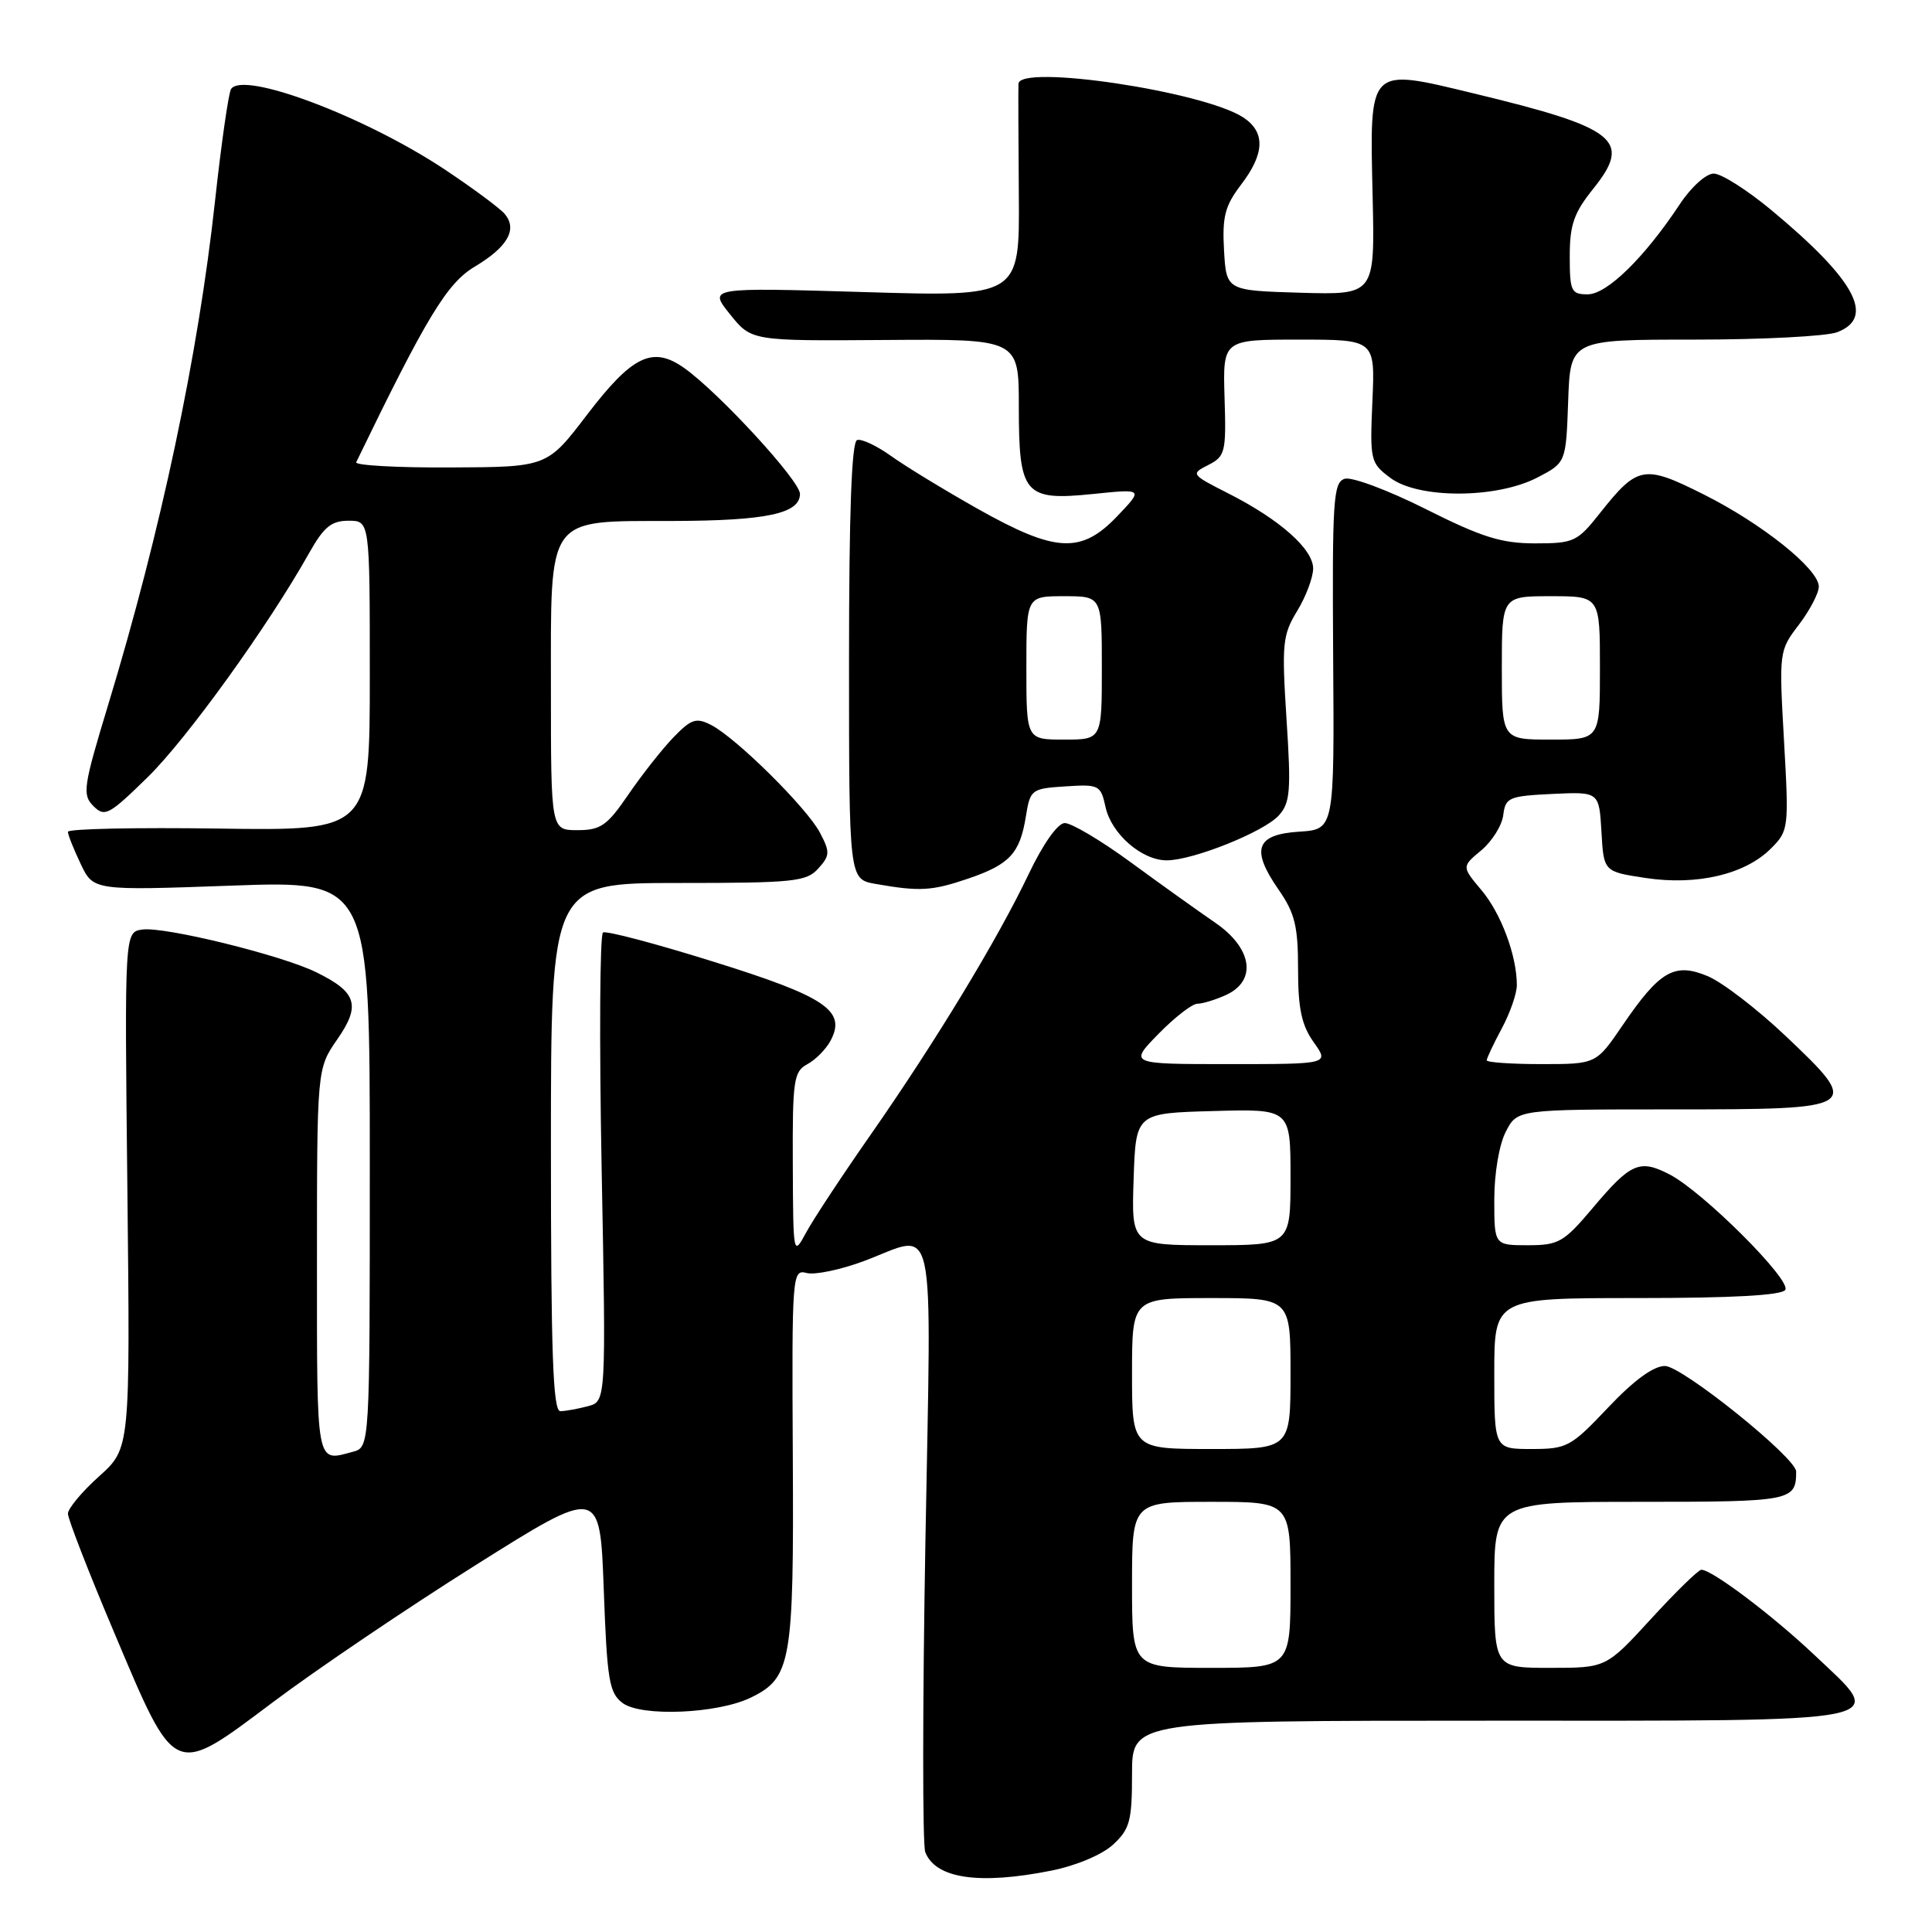 <?xml version="1.0" encoding="UTF-8" standalone="no"?>
<!DOCTYPE svg PUBLIC "-//W3C//DTD SVG 1.1//EN" "http://www.w3.org/Graphics/SVG/1.1/DTD/svg11.dtd" >
<svg xmlns="http://www.w3.org/2000/svg" xmlns:xlink="http://www.w3.org/1999/xlink" version="1.1" viewBox="0 0 256 256">
 <g >
 <path fill="currentColor"
d=" M 139.34 247.86 C 142.62 247.20 146.06 245.75 147.50 244.41 C 149.71 242.36 150.00 241.28 150.00 235.05 C 150.00 228.00 150.00 228.00 197.39 228.00 C 252.25 228.00 250.09 228.44 240.39 219.27 C 234.85 214.03 226.85 208.00 225.44 208.00 C 225.05 208.00 222.05 210.93 218.78 214.50 C 212.82 221.00 212.82 221.00 205.41 221.00 C 198.00 221.00 198.00 221.00 198.00 210.00 C 198.00 199.00 198.00 199.00 217.39 199.00 C 237.37 199.00 238.00 198.88 238.00 194.99 C 238.00 193.16 222.88 181.00 220.61 181.00 C 219.09 181.00 216.49 182.90 213.09 186.50 C 208.15 191.72 207.64 192.00 202.94 192.00 C 198.00 192.00 198.00 192.00 198.00 182.00 C 198.00 172.00 198.00 172.00 216.94 172.00 C 229.57 172.00 236.11 171.64 236.56 170.91 C 237.37 169.60 225.64 157.90 221.23 155.62 C 217.26 153.57 216.09 154.07 211.04 160.07 C 207.21 164.61 206.53 165.00 202.44 165.00 C 198.00 165.00 198.00 165.00 198.00 158.95 C 198.00 155.48 198.65 151.64 199.53 149.95 C 201.05 147.00 201.05 147.00 221.56 147.00 C 246.59 147.00 246.75 146.89 236.56 137.23 C 232.83 133.70 228.21 130.15 226.29 129.35 C 221.88 127.50 219.93 128.63 215.00 135.86 C 211.50 141.00 211.50 141.00 204.25 141.00 C 200.26 141.00 197.00 140.77 197.00 140.50 C 197.00 140.22 197.90 138.31 199.00 136.26 C 200.10 134.21 201.00 131.62 200.99 130.51 C 200.98 126.62 198.90 121.03 196.30 117.95 C 193.68 114.83 193.68 114.83 196.28 112.67 C 197.71 111.47 199.02 109.38 199.19 108.00 C 199.48 105.67 199.93 105.48 205.70 105.20 C 211.89 104.91 211.89 104.91 212.20 110.20 C 212.50 115.50 212.50 115.50 218.07 116.34 C 224.86 117.36 231.23 115.86 234.64 112.45 C 237.01 110.08 237.05 109.80 236.39 98.14 C 235.72 86.35 235.74 86.21 238.36 82.78 C 239.81 80.87 241.00 78.60 241.00 77.73 C 241.00 75.40 233.47 69.37 225.66 65.47 C 217.83 61.55 216.99 61.70 212.01 67.98 C 209.00 71.79 208.55 72.00 203.40 72.00 C 198.94 72.00 196.33 71.18 188.91 67.45 C 183.93 64.95 179.10 63.15 178.18 63.44 C 176.66 63.92 176.52 66.23 176.65 86.94 C 176.81 109.90 176.81 109.90 172.16 110.20 C 166.41 110.57 165.71 112.53 169.41 117.87 C 171.58 120.99 172.00 122.72 172.00 128.40 C 172.00 133.66 172.47 135.84 174.07 138.10 C 176.14 141.00 176.14 141.00 162.87 141.00 C 149.59 141.00 149.59 141.00 153.50 137.00 C 155.65 134.80 157.97 133.00 158.66 133.00 C 159.34 133.00 161.05 132.48 162.45 131.84 C 166.60 129.95 165.94 125.62 160.99 122.24 C 158.79 120.73 153.76 117.14 149.82 114.25 C 145.87 111.36 141.94 109.03 141.07 109.06 C 140.14 109.09 138.20 111.84 136.31 115.81 C 132.18 124.48 123.99 137.99 115.37 150.35 C 111.59 155.76 107.73 161.61 106.80 163.35 C 105.11 166.47 105.10 166.37 105.05 154.29 C 105.00 143.11 105.17 141.98 106.98 141.01 C 108.06 140.43 109.45 139.03 110.05 137.90 C 112.18 133.93 109.43 132.07 94.54 127.43 C 86.91 125.04 80.32 123.30 79.90 123.56 C 79.48 123.82 79.40 137.91 79.72 154.86 C 80.31 185.69 80.31 185.69 77.90 186.33 C 76.58 186.68 74.94 186.98 74.25 186.99 C 73.27 187.00 73.00 179.34 73.00 152.00 C 73.00 117.00 73.00 117.00 89.85 117.00 C 105.15 117.00 106.85 116.83 108.42 115.09 C 109.98 113.36 110.00 112.91 108.65 110.34 C 106.91 107.03 97.54 97.76 94.22 96.06 C 92.24 95.05 91.59 95.27 89.22 97.72 C 87.73 99.27 85.05 102.67 83.27 105.27 C 80.45 109.40 79.60 110.00 76.52 110.00 C 73.00 110.00 73.00 110.00 73.00 91.41 C 73.00 68.01 72.23 69.08 89.18 69.03 C 101.59 69.00 106.00 68.05 106.00 65.44 C 106.00 63.71 95.33 52.10 90.71 48.80 C 86.50 45.79 83.81 47.07 77.79 54.95 C 72.50 61.89 72.50 61.89 59.67 61.94 C 52.61 61.98 47.00 61.66 47.20 61.25 C 56.51 42.02 59.23 37.52 62.91 35.33 C 67.26 32.73 68.59 30.41 66.89 28.36 C 66.25 27.60 62.68 24.95 58.95 22.47 C 48.34 15.42 32.15 9.33 30.61 11.81 C 30.28 12.36 29.32 19.04 28.49 26.65 C 26.26 47.10 21.32 70.38 14.35 93.34 C 11.03 104.27 10.88 105.31 12.38 106.81 C 13.88 108.30 14.43 108.01 19.58 102.97 C 24.79 97.86 35.54 82.94 40.98 73.25 C 42.91 69.82 43.91 69.00 46.18 69.00 C 49.00 69.00 49.00 69.00 49.00 89.54 C 49.00 110.08 49.00 110.08 29.00 109.79 C 18.00 109.63 9.00 109.82 9.00 110.22 C 9.00 110.61 9.76 112.52 10.69 114.47 C 12.37 118.01 12.37 118.01 30.69 117.35 C 49.00 116.69 49.00 116.69 49.00 154.23 C 49.00 191.77 49.00 191.77 46.75 192.37 C 41.84 193.69 42.00 194.55 42.00 167.30 C 42.00 141.61 42.00 141.61 44.69 137.72 C 47.83 133.20 47.29 131.47 41.91 128.83 C 37.29 126.56 21.79 122.75 18.86 123.17 C 16.50 123.50 16.50 123.50 16.88 157.71 C 17.25 191.92 17.25 191.92 13.13 195.62 C 10.86 197.66 9.00 199.89 9.00 200.57 C 9.00 201.26 11.75 208.34 15.12 216.30 C 23.32 235.72 22.88 235.52 36.19 225.53 C 41.86 221.27 53.92 213.11 63.00 207.40 C 79.50 197.02 79.50 197.02 80.00 210.59 C 80.44 222.67 80.72 224.33 82.50 225.66 C 84.98 227.51 95.09 227.08 99.49 224.94 C 104.84 222.33 105.20 220.30 105.05 193.01 C 104.92 168.76 104.97 168.18 106.89 168.68 C 107.97 168.96 111.38 168.25 114.47 167.10 C 124.23 163.45 123.41 159.71 122.62 204.32 C 122.24 225.95 122.23 244.44 122.60 245.41 C 123.96 248.93 129.76 249.78 139.34 247.86 Z  M 128.26 116.43 C 133.78 114.55 135.14 113.09 135.93 108.20 C 136.51 104.61 136.66 104.49 141.17 104.20 C 145.63 103.91 145.85 104.02 146.49 106.94 C 147.27 110.50 151.29 114.00 154.60 114.00 C 158.07 114.00 167.48 110.23 169.45 108.05 C 170.96 106.38 171.09 104.79 170.47 95.29 C 169.83 85.30 169.94 84.15 171.88 80.96 C 173.04 79.06 173.99 76.53 174.00 75.34 C 174.00 72.75 169.57 68.83 162.72 65.36 C 157.80 62.86 157.76 62.80 160.11 61.61 C 162.35 60.47 162.49 59.92 162.26 52.70 C 162.03 45.00 162.03 45.00 172.12 45.00 C 182.21 45.00 182.21 45.00 181.85 53.14 C 181.51 61.03 181.58 61.34 184.24 63.33 C 187.96 66.11 198.28 66.09 203.70 63.28 C 207.50 61.31 207.50 61.31 207.79 53.16 C 208.08 45.00 208.08 45.00 224.48 45.00 C 233.49 45.00 242.02 44.56 243.43 44.02 C 248.53 42.09 245.86 37.11 234.75 27.87 C 231.53 25.19 228.08 23.00 227.08 23.00 C 226.07 23.00 224.08 24.79 222.59 27.05 C 217.89 34.15 212.93 39.00 210.38 39.00 C 208.19 39.00 208.00 38.60 208.00 33.94 C 208.00 29.77 208.55 28.20 211.13 24.99 C 216.28 18.57 214.25 16.95 195.33 12.39 C 181.19 8.98 181.49 8.69 181.88 26.03 C 182.18 39.07 182.18 39.07 172.34 38.79 C 162.50 38.50 162.50 38.50 162.19 33.17 C 161.94 28.71 162.31 27.28 164.44 24.48 C 167.60 20.35 167.69 17.50 164.74 15.56 C 159.47 12.11 135.05 8.46 134.95 11.11 C 134.92 11.87 134.94 18.53 135.00 25.91 C 135.10 39.32 135.10 39.32 114.49 38.70 C 93.88 38.09 93.88 38.09 96.72 41.63 C 99.56 45.18 99.56 45.18 117.28 45.05 C 135.00 44.92 135.00 44.92 135.00 53.89 C 135.00 65.55 135.72 66.39 144.89 65.45 C 151.50 64.77 151.50 64.77 148.05 68.39 C 143.26 73.41 139.90 73.24 129.60 67.45 C 125.15 64.94 119.96 61.78 118.07 60.42 C 116.18 59.07 114.16 58.11 113.57 58.31 C 112.84 58.55 112.50 67.96 112.50 87.58 C 112.50 116.50 112.50 116.50 116.00 117.12 C 121.86 118.15 123.46 118.06 128.26 116.43 Z  M 150.00 210.00 C 150.00 199.00 150.00 199.00 160.50 199.00 C 171.00 199.00 171.00 199.00 171.00 210.00 C 171.00 221.00 171.00 221.00 160.50 221.00 C 150.00 221.00 150.00 221.00 150.00 210.00 Z  M 150.00 182.00 C 150.00 172.00 150.00 172.00 160.50 172.00 C 171.00 172.00 171.00 172.00 171.00 182.00 C 171.00 192.00 171.00 192.00 160.50 192.00 C 150.00 192.00 150.00 192.00 150.00 182.00 Z  M 150.21 156.25 C 150.50 147.50 150.50 147.50 160.75 147.22 C 171.00 146.93 171.00 146.93 171.00 155.97 C 171.00 165.00 171.00 165.00 160.46 165.00 C 149.92 165.00 149.92 165.00 150.21 156.25 Z  M 199.00 88.50 C 199.00 79.00 199.00 79.00 205.50 79.00 C 212.00 79.00 212.00 79.00 212.00 88.50 C 212.00 98.00 212.00 98.00 205.50 98.00 C 199.00 98.00 199.00 98.00 199.00 88.50 Z  M 136.00 88.50 C 136.00 79.00 136.00 79.00 141.00 79.00 C 146.00 79.00 146.00 79.00 146.00 88.50 C 146.00 98.00 146.00 98.00 141.00 98.00 C 136.00 98.00 136.00 98.00 136.00 88.50 Z "/>
</g>
</svg>